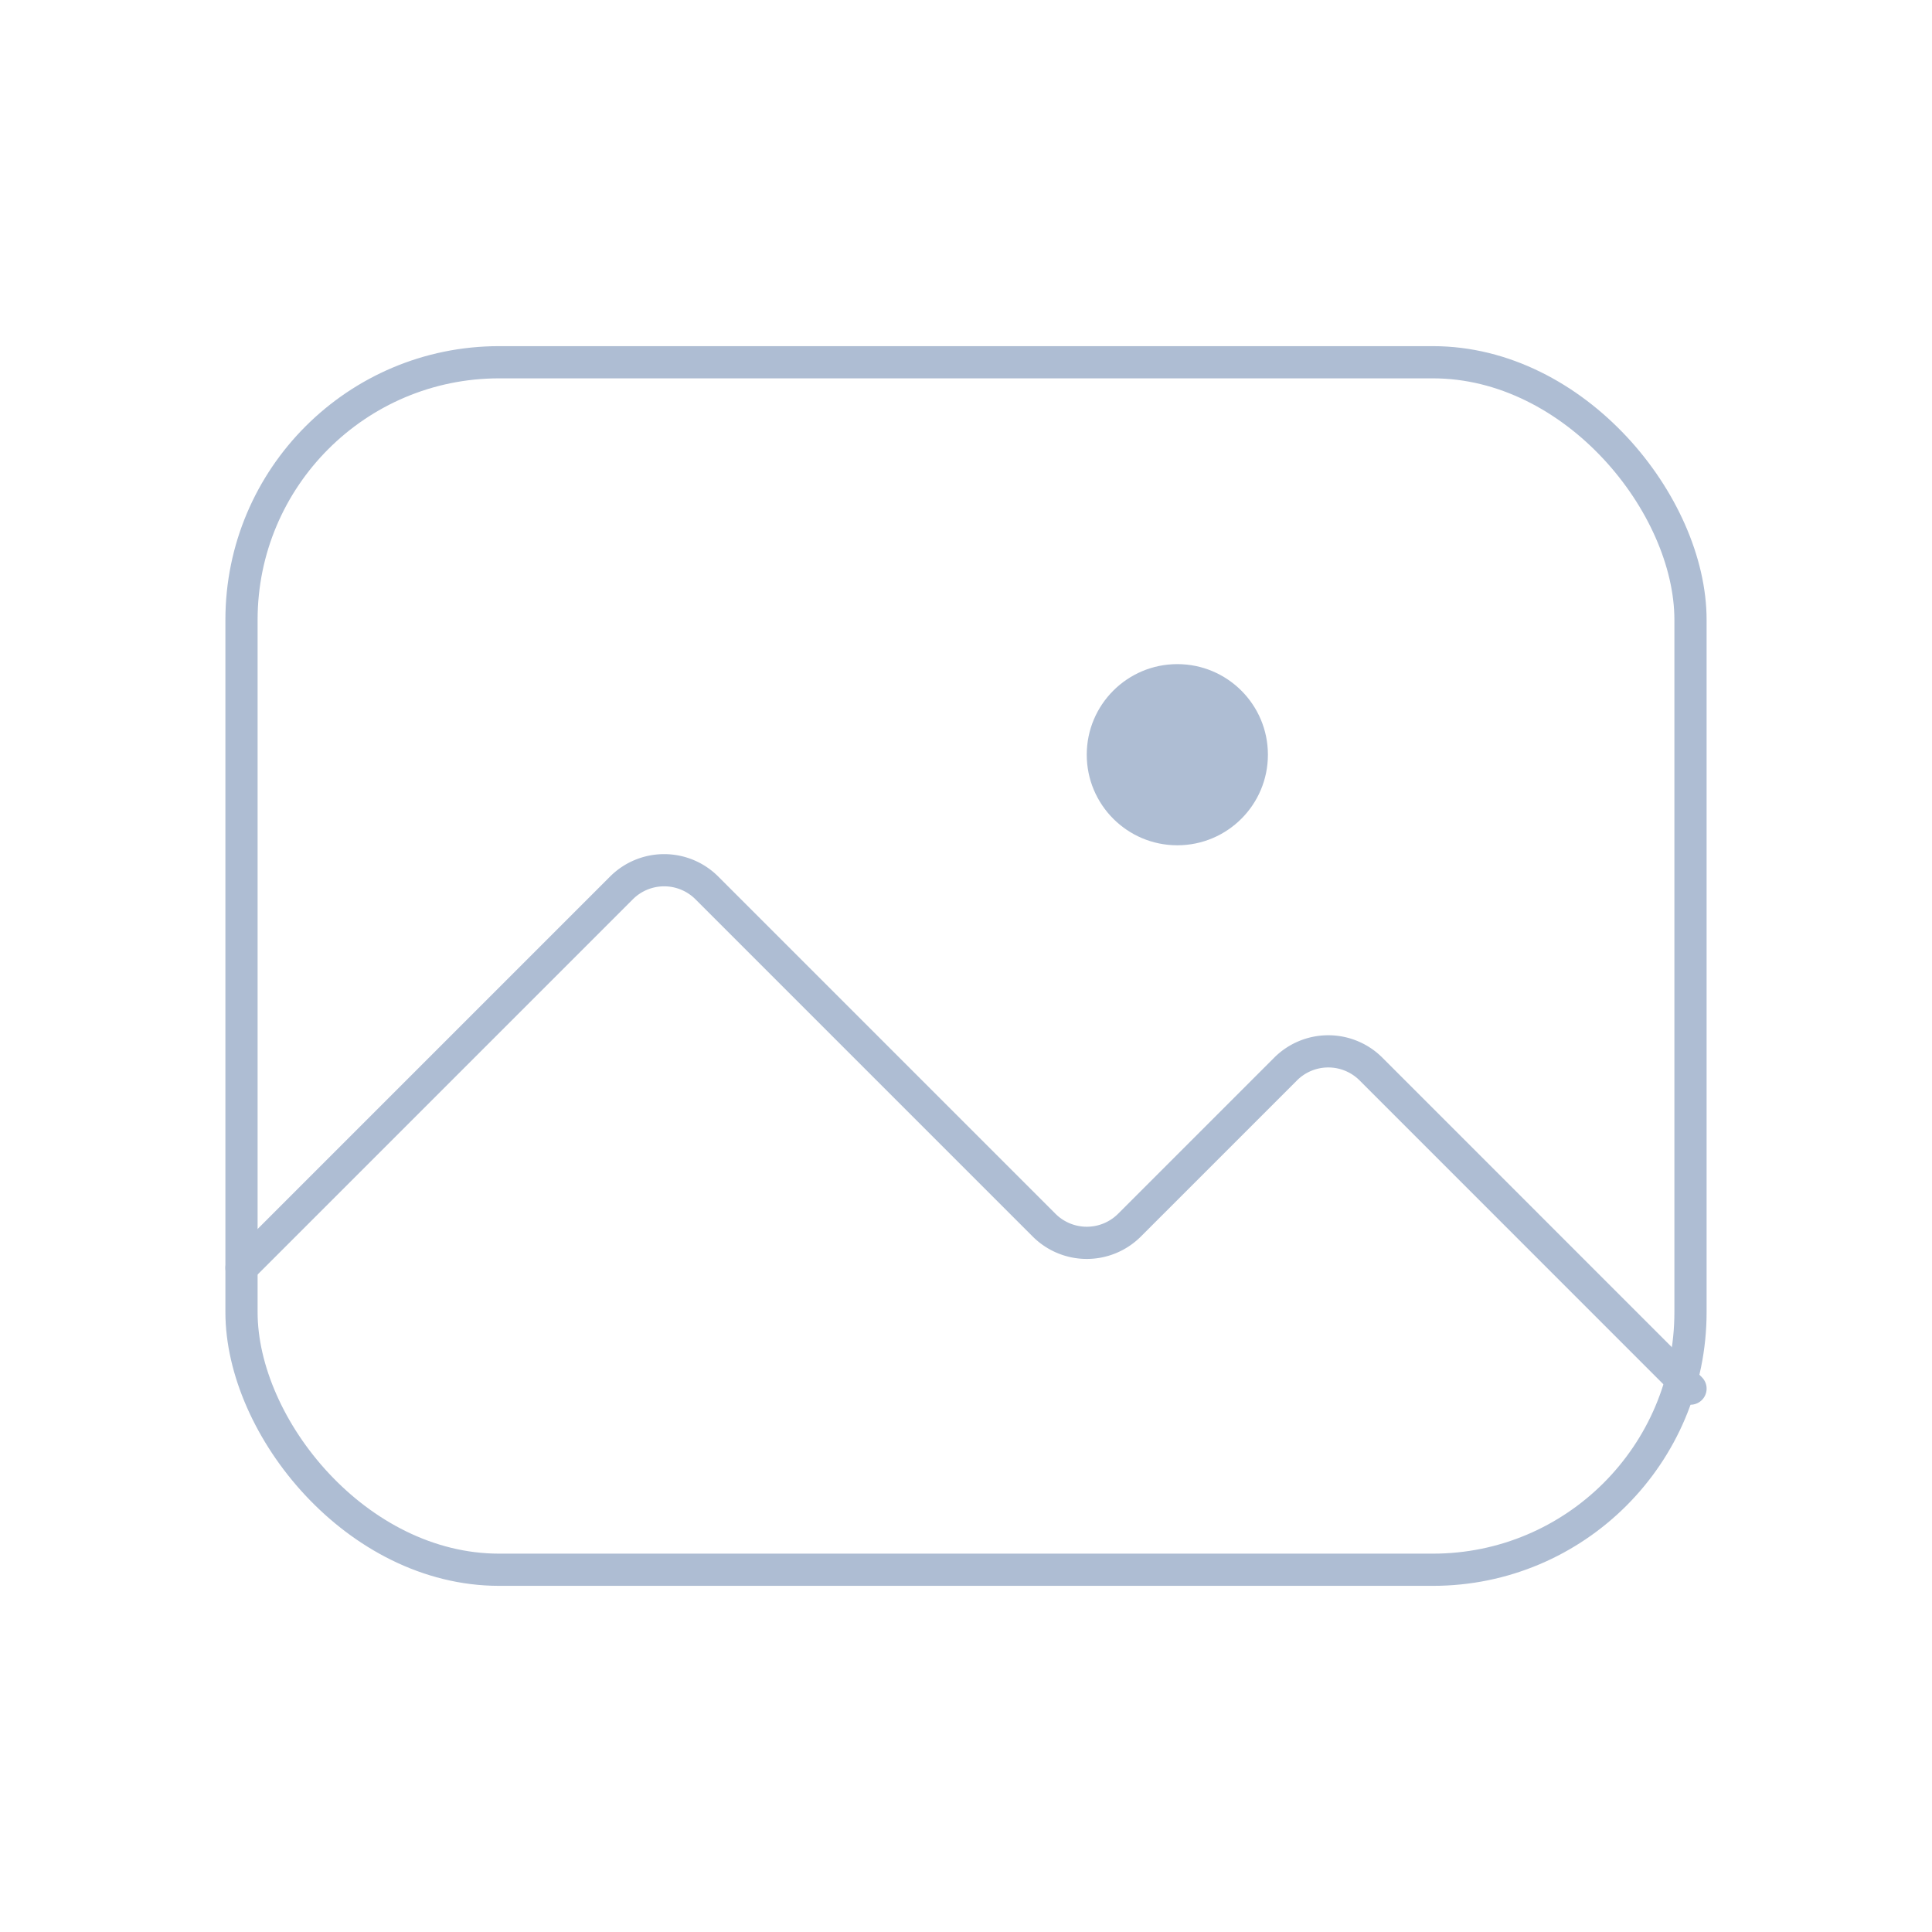 <svg id="Group_19631" data-name="Group 19631" xmlns="http://www.w3.org/2000/svg" width="60" height="60" viewBox="0 0 60 60">
  <rect id="Rectangle_2896" data-name="Rectangle 2896" width="60" height="60" fill="none"/>
  <rect id="Rectangle_2897" data-name="Rectangle 2897" width="45" height="37.5" rx="8" transform="translate(7.5 11.25)" fill="none" stroke="#aebdd3" stroke-linecap="round" stroke-linejoin="round" stroke-width="1"/>
  <path id="Path_15299" data-name="Path 15299" d="M32,127.662l11.8-11.8a1.875,1.875,0,0,1,2.652,0l10.473,10.473a1.875,1.875,0,0,0,2.652,0l4.848-4.848a1.875,1.875,0,0,1,2.652,0L77,131.412" transform="translate(-24.5 -88.287)" fill="none" stroke="#aebdd3" stroke-linecap="round" stroke-linejoin="round" stroke-width="1"/>
  <circle id="Ellipse_950" data-name="Ellipse 950" cx="2.813" cy="2.813" r="2.813" transform="translate(33.75 20.625)" fill="#aebdd3"/>
</svg>
